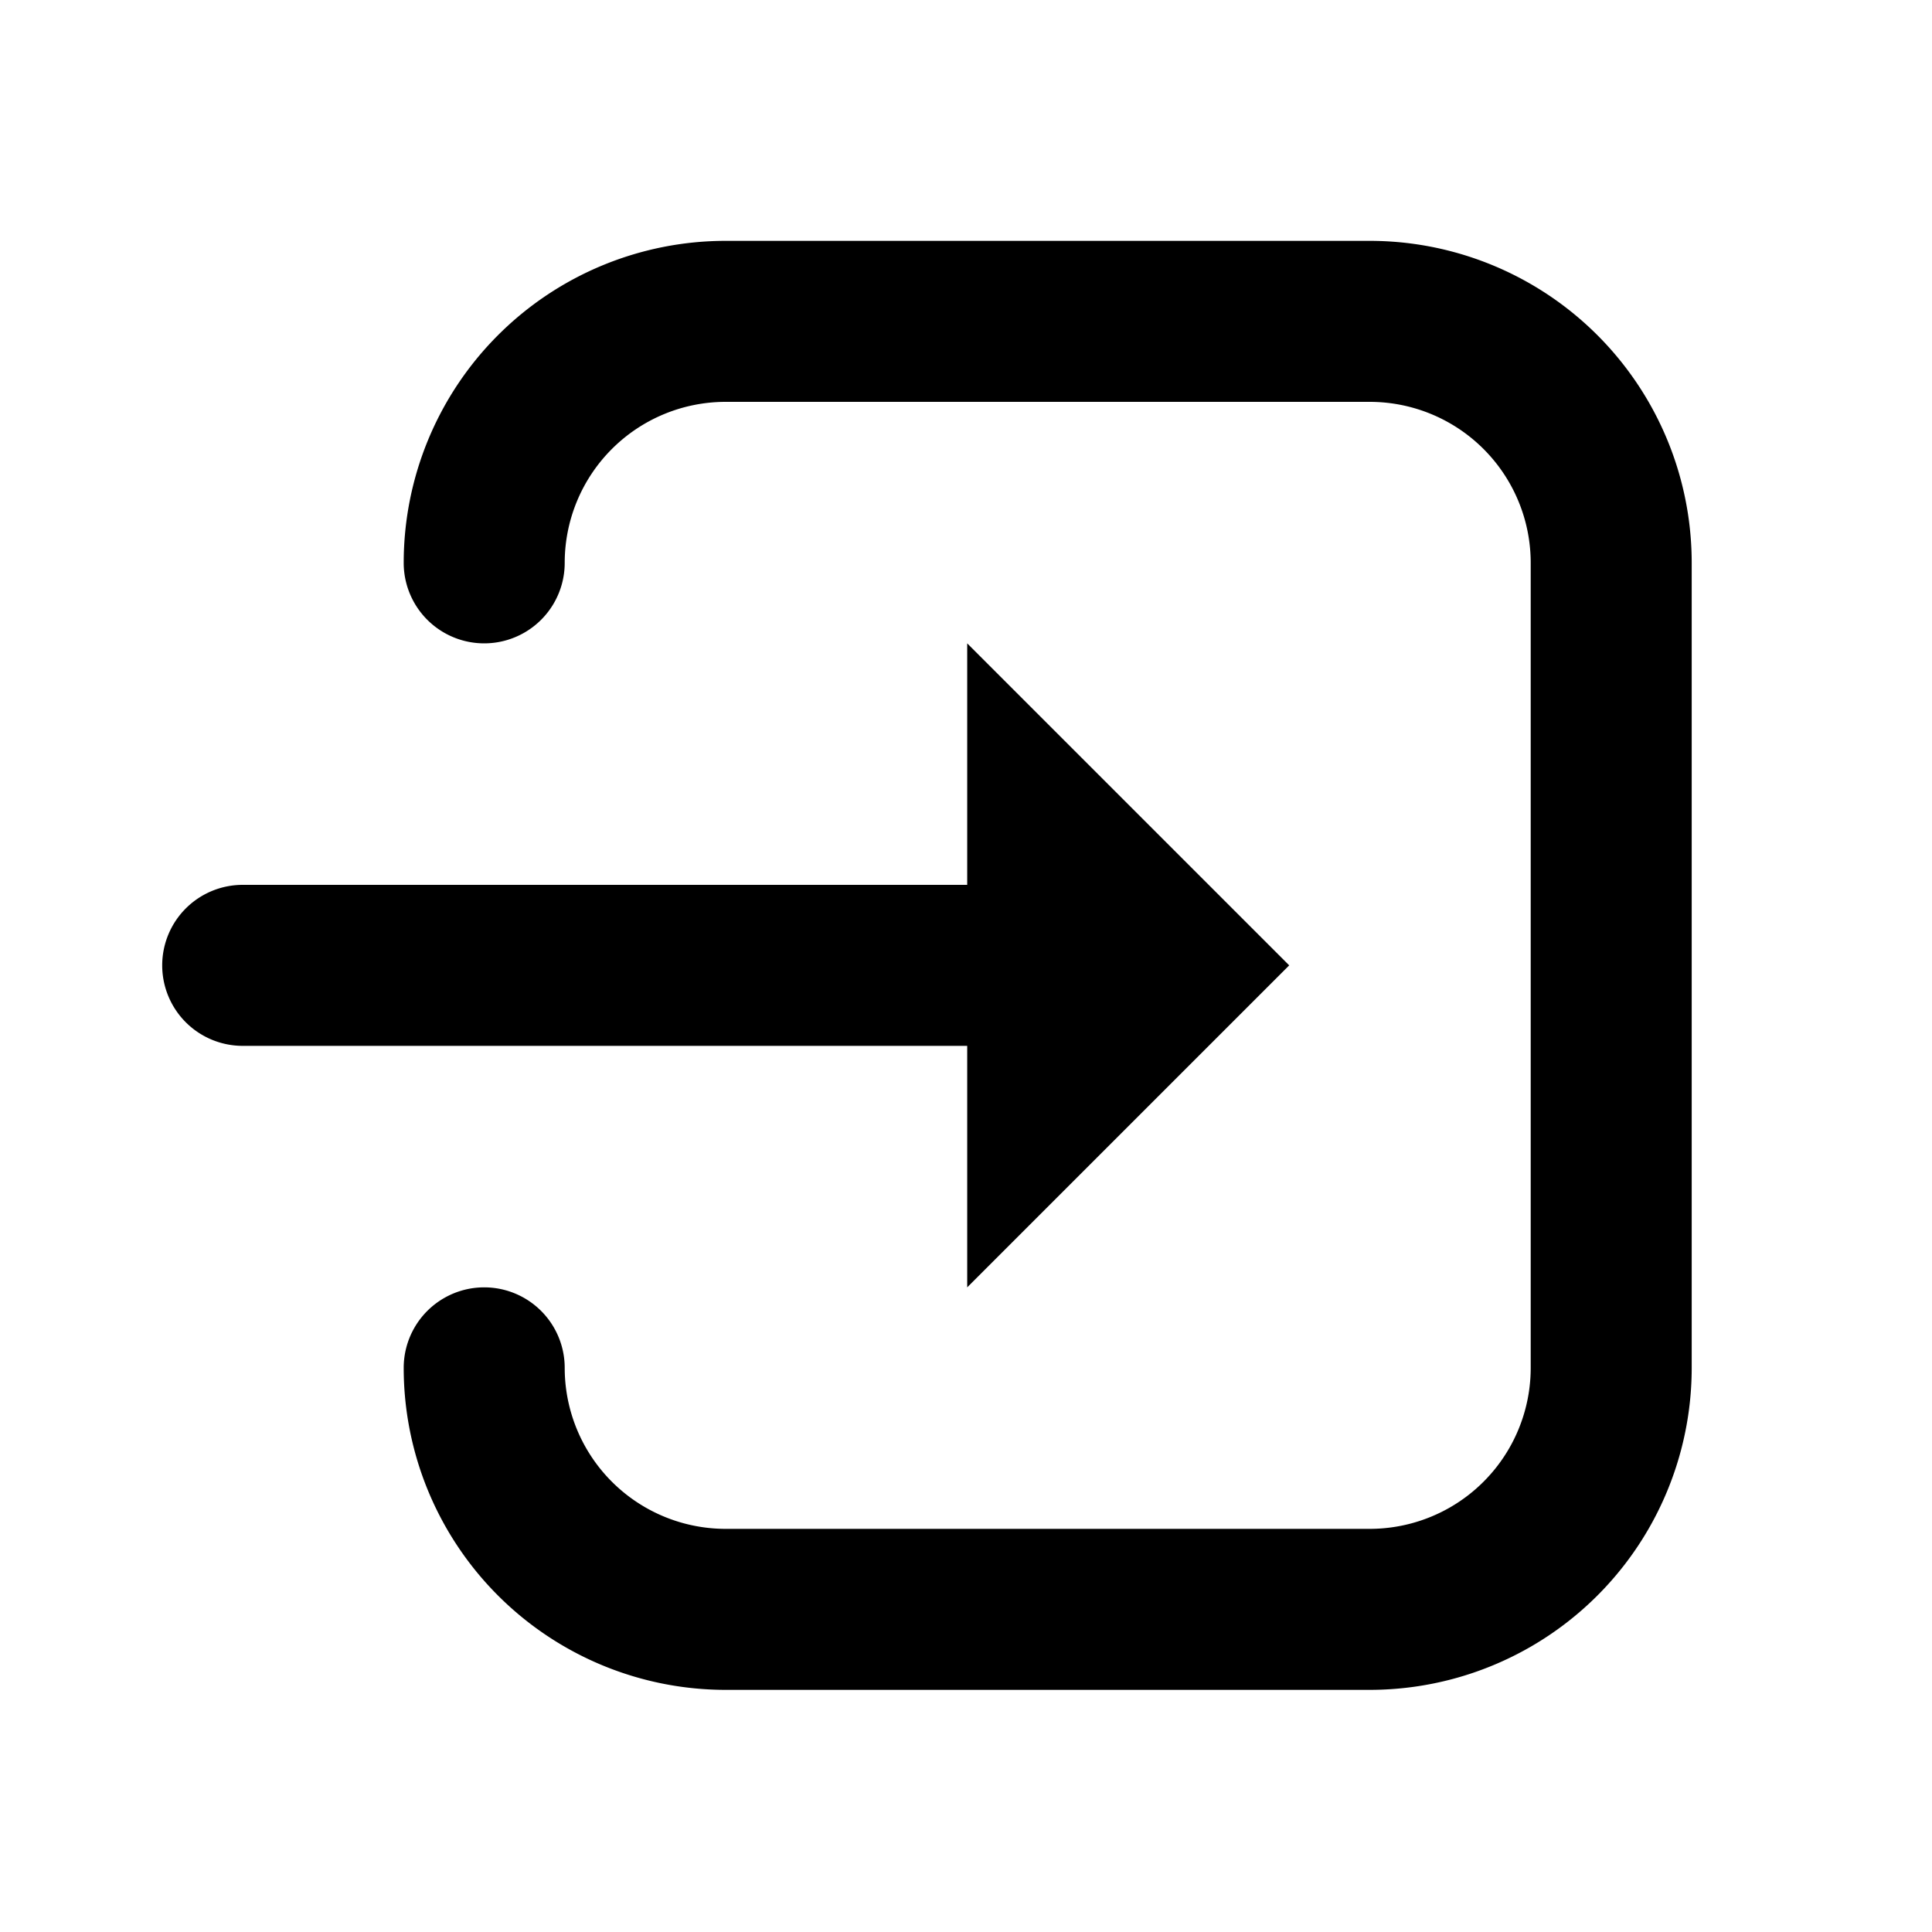 <svg width="24" height="24" fill="none" xmlns="http://www.w3.org/2000/svg"><path d="M2.015 11.992a1 1 0 0 1 1-1h9v-3l4 4-4 4v-3h-9a1 1 0 0 1-1-1Zm3-5a4 4 0 0 1 4-4h8a4 4 0 0 1 4 4v10a4 4 0 0 1-4 4h-8a4 4 0 0 1-4-4 1 1 0 0 1 2 0 2 2 0 0 0 2 2h8a2 2 0 0 0 2-2v-10a2 2 0 0 0-2-2h-8a2 2 0 0 0-2 2 1 1 0 0 1-2 0Z" fill="#000"/></svg>